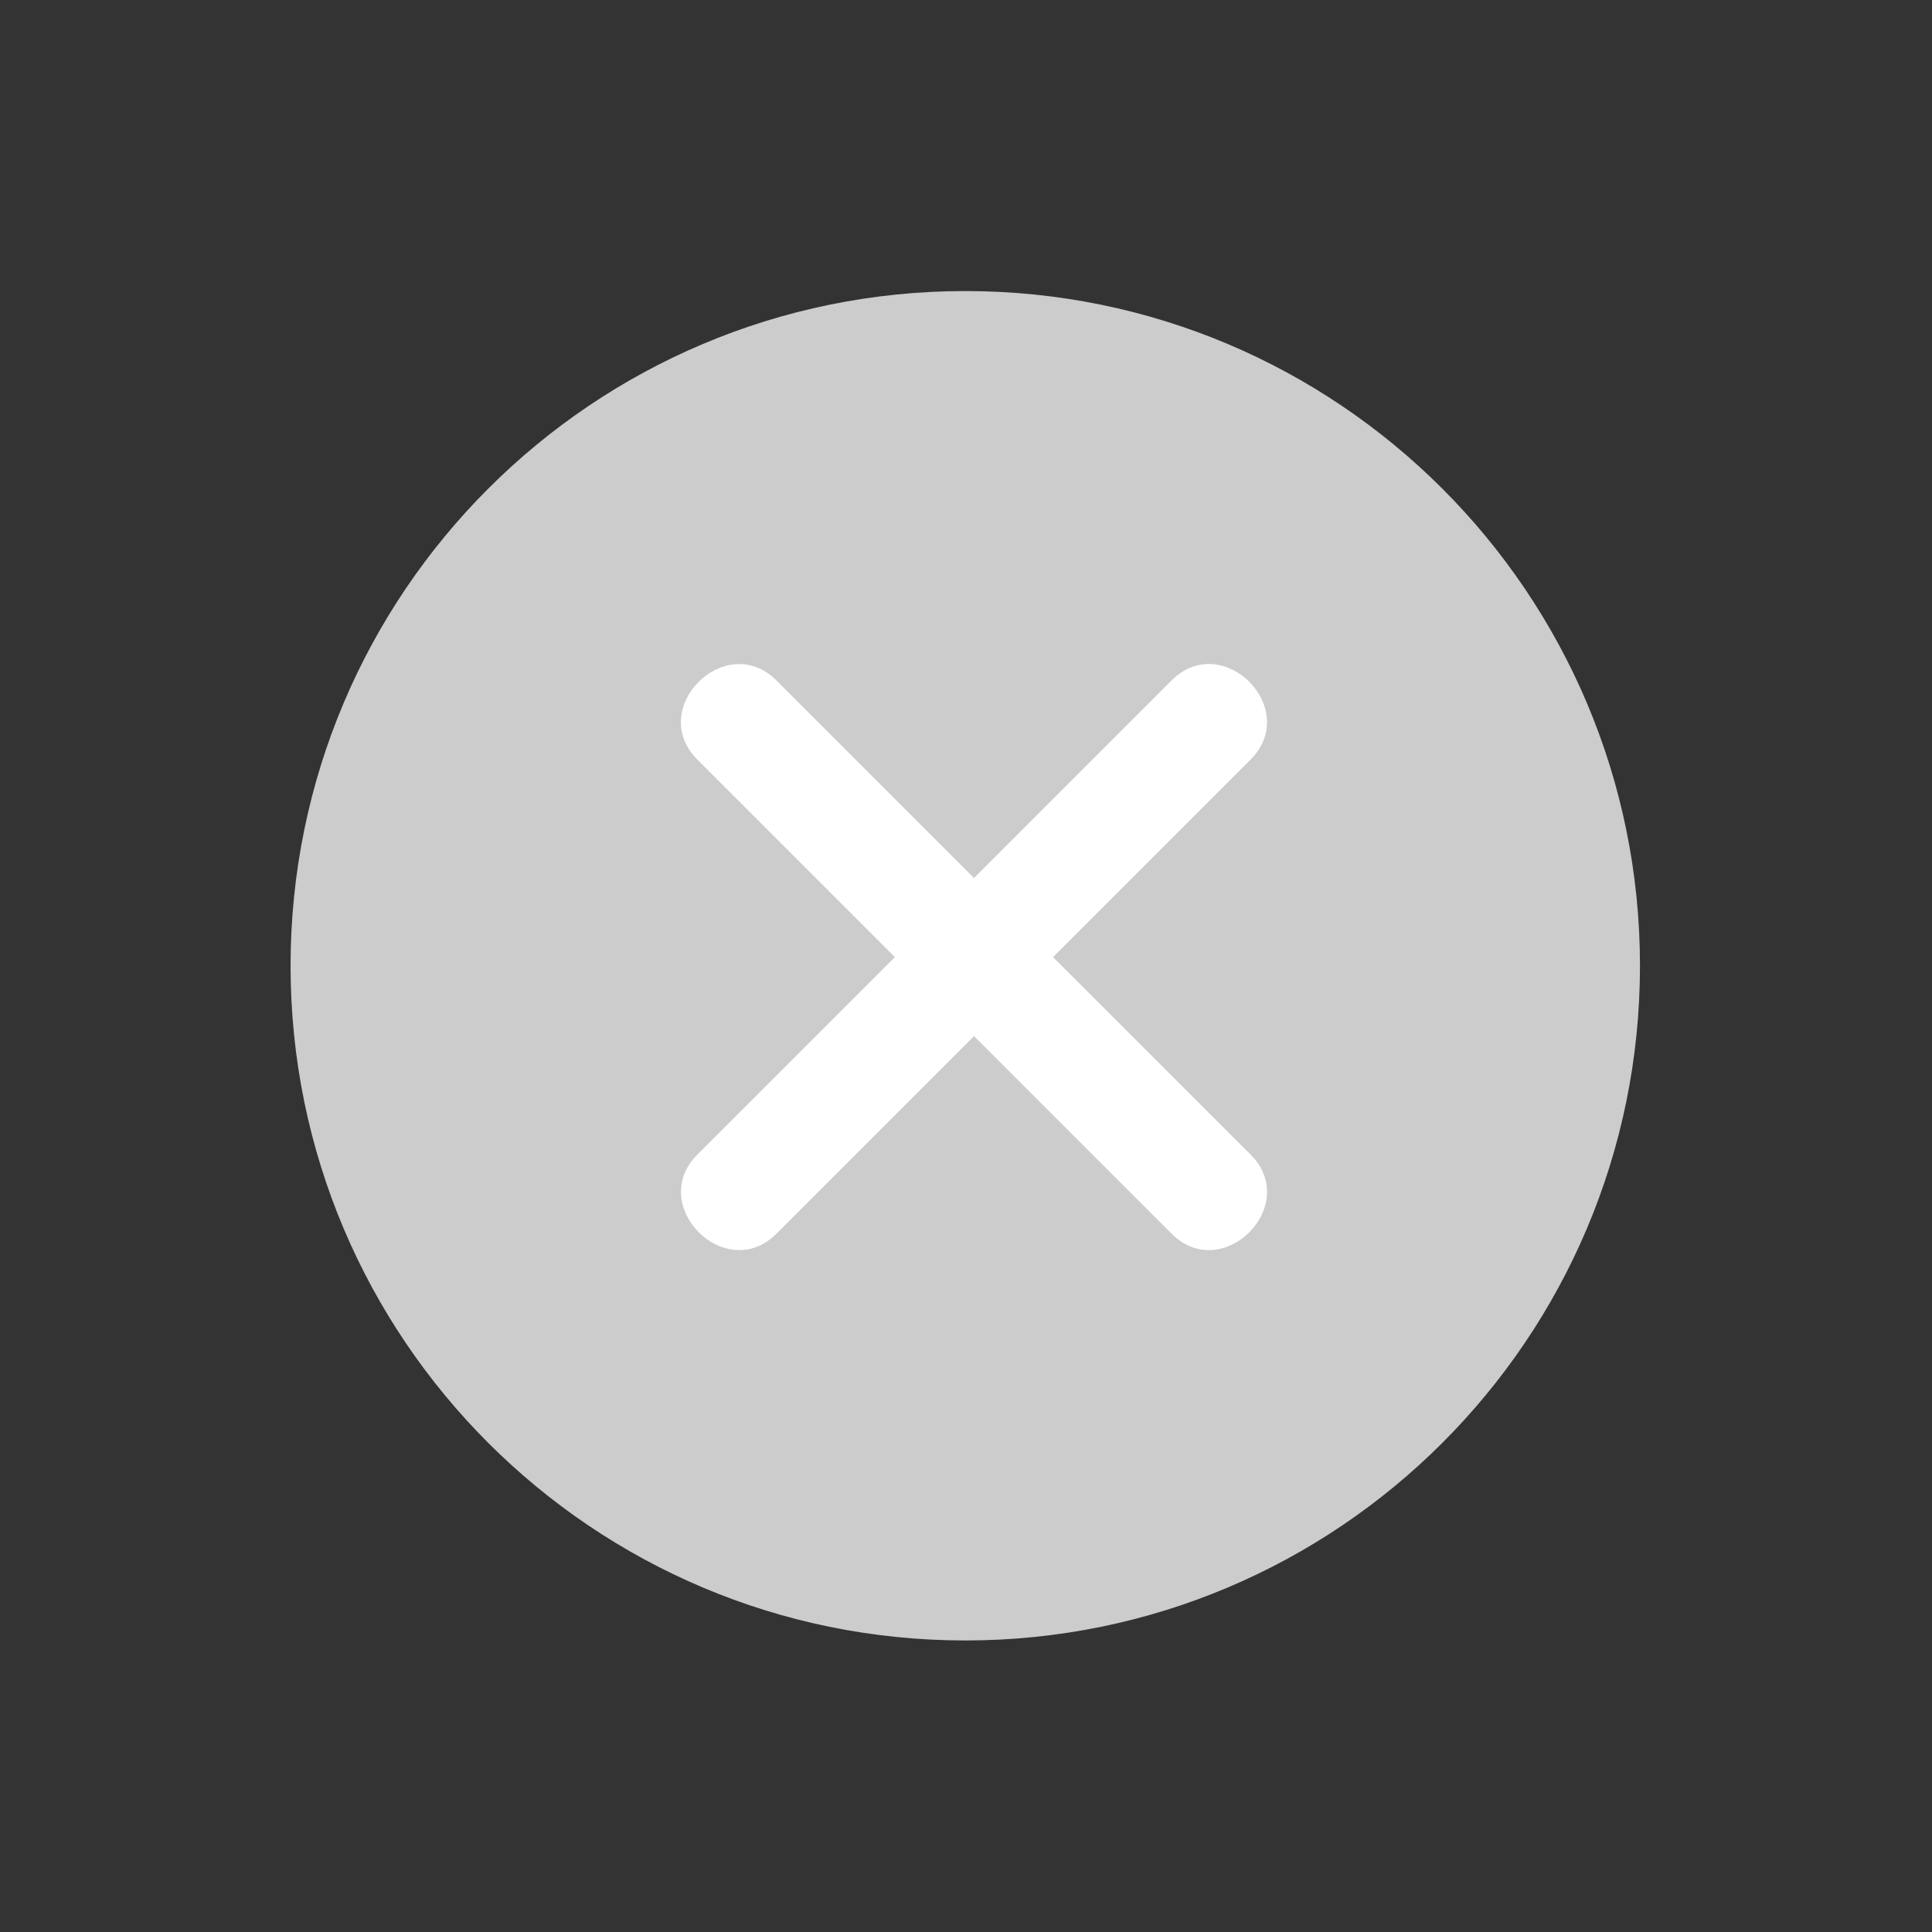 <?xml version="1.0" encoding="UTF-8"?>
<svg width="20px" height="20px" viewBox="0 0 20 20" version="1.1" xmlns="http://www.w3.org/2000/svg" xmlns:xlink="http://www.w3.org/1999/xlink">
    <rect x="0" y="0" width="20" height="20" fill="#333333" stroke="none"/>
    <!-- Generator: Sketch 56 (81588) - https://sketch.com -->
    <title></title>
    <desc>Created with Sketch.</desc>
    <g id="icon/灰叉" stroke="none" stroke-width="1" fill="none" fill-rule="evenodd">
        <g id="编组" transform="translate(3.008, 3.013)" fill-rule="nonzero">
            <path d="M13.969,6.985 C13.969,3.127 10.842,-7.99360578e-15 6.985,-7.99360578e-15 C3.127,-7.99360578e-15 7.01660952e-13,3.127 7.01660952e-13,6.985 C7.01660952e-13,10.842 3.127,13.969 6.985,13.969 C10.842,13.969 13.969,10.842 13.969,6.985 Z" id="路径" fill="#CCCCCC"></path>
            <path d="M4.211,8.939 L6.256,6.895 L4.211,4.85 C3.683,4.322 4.502,3.505 5.03,4.031 L7.075,6.076 L9.12,4.031 C9.647,3.503 10.465,4.322 9.938,4.85 L7.893,6.895 L9.938,8.939 C10.466,9.467 9.647,10.285 9.12,9.758 L7.075,7.713 L5.03,9.758 C4.503,10.285 3.685,9.466 4.211,8.939 L4.211,8.939 Z" id="路径" fill="#FFFFFF"></path>
        </g>
    </g>
</svg>